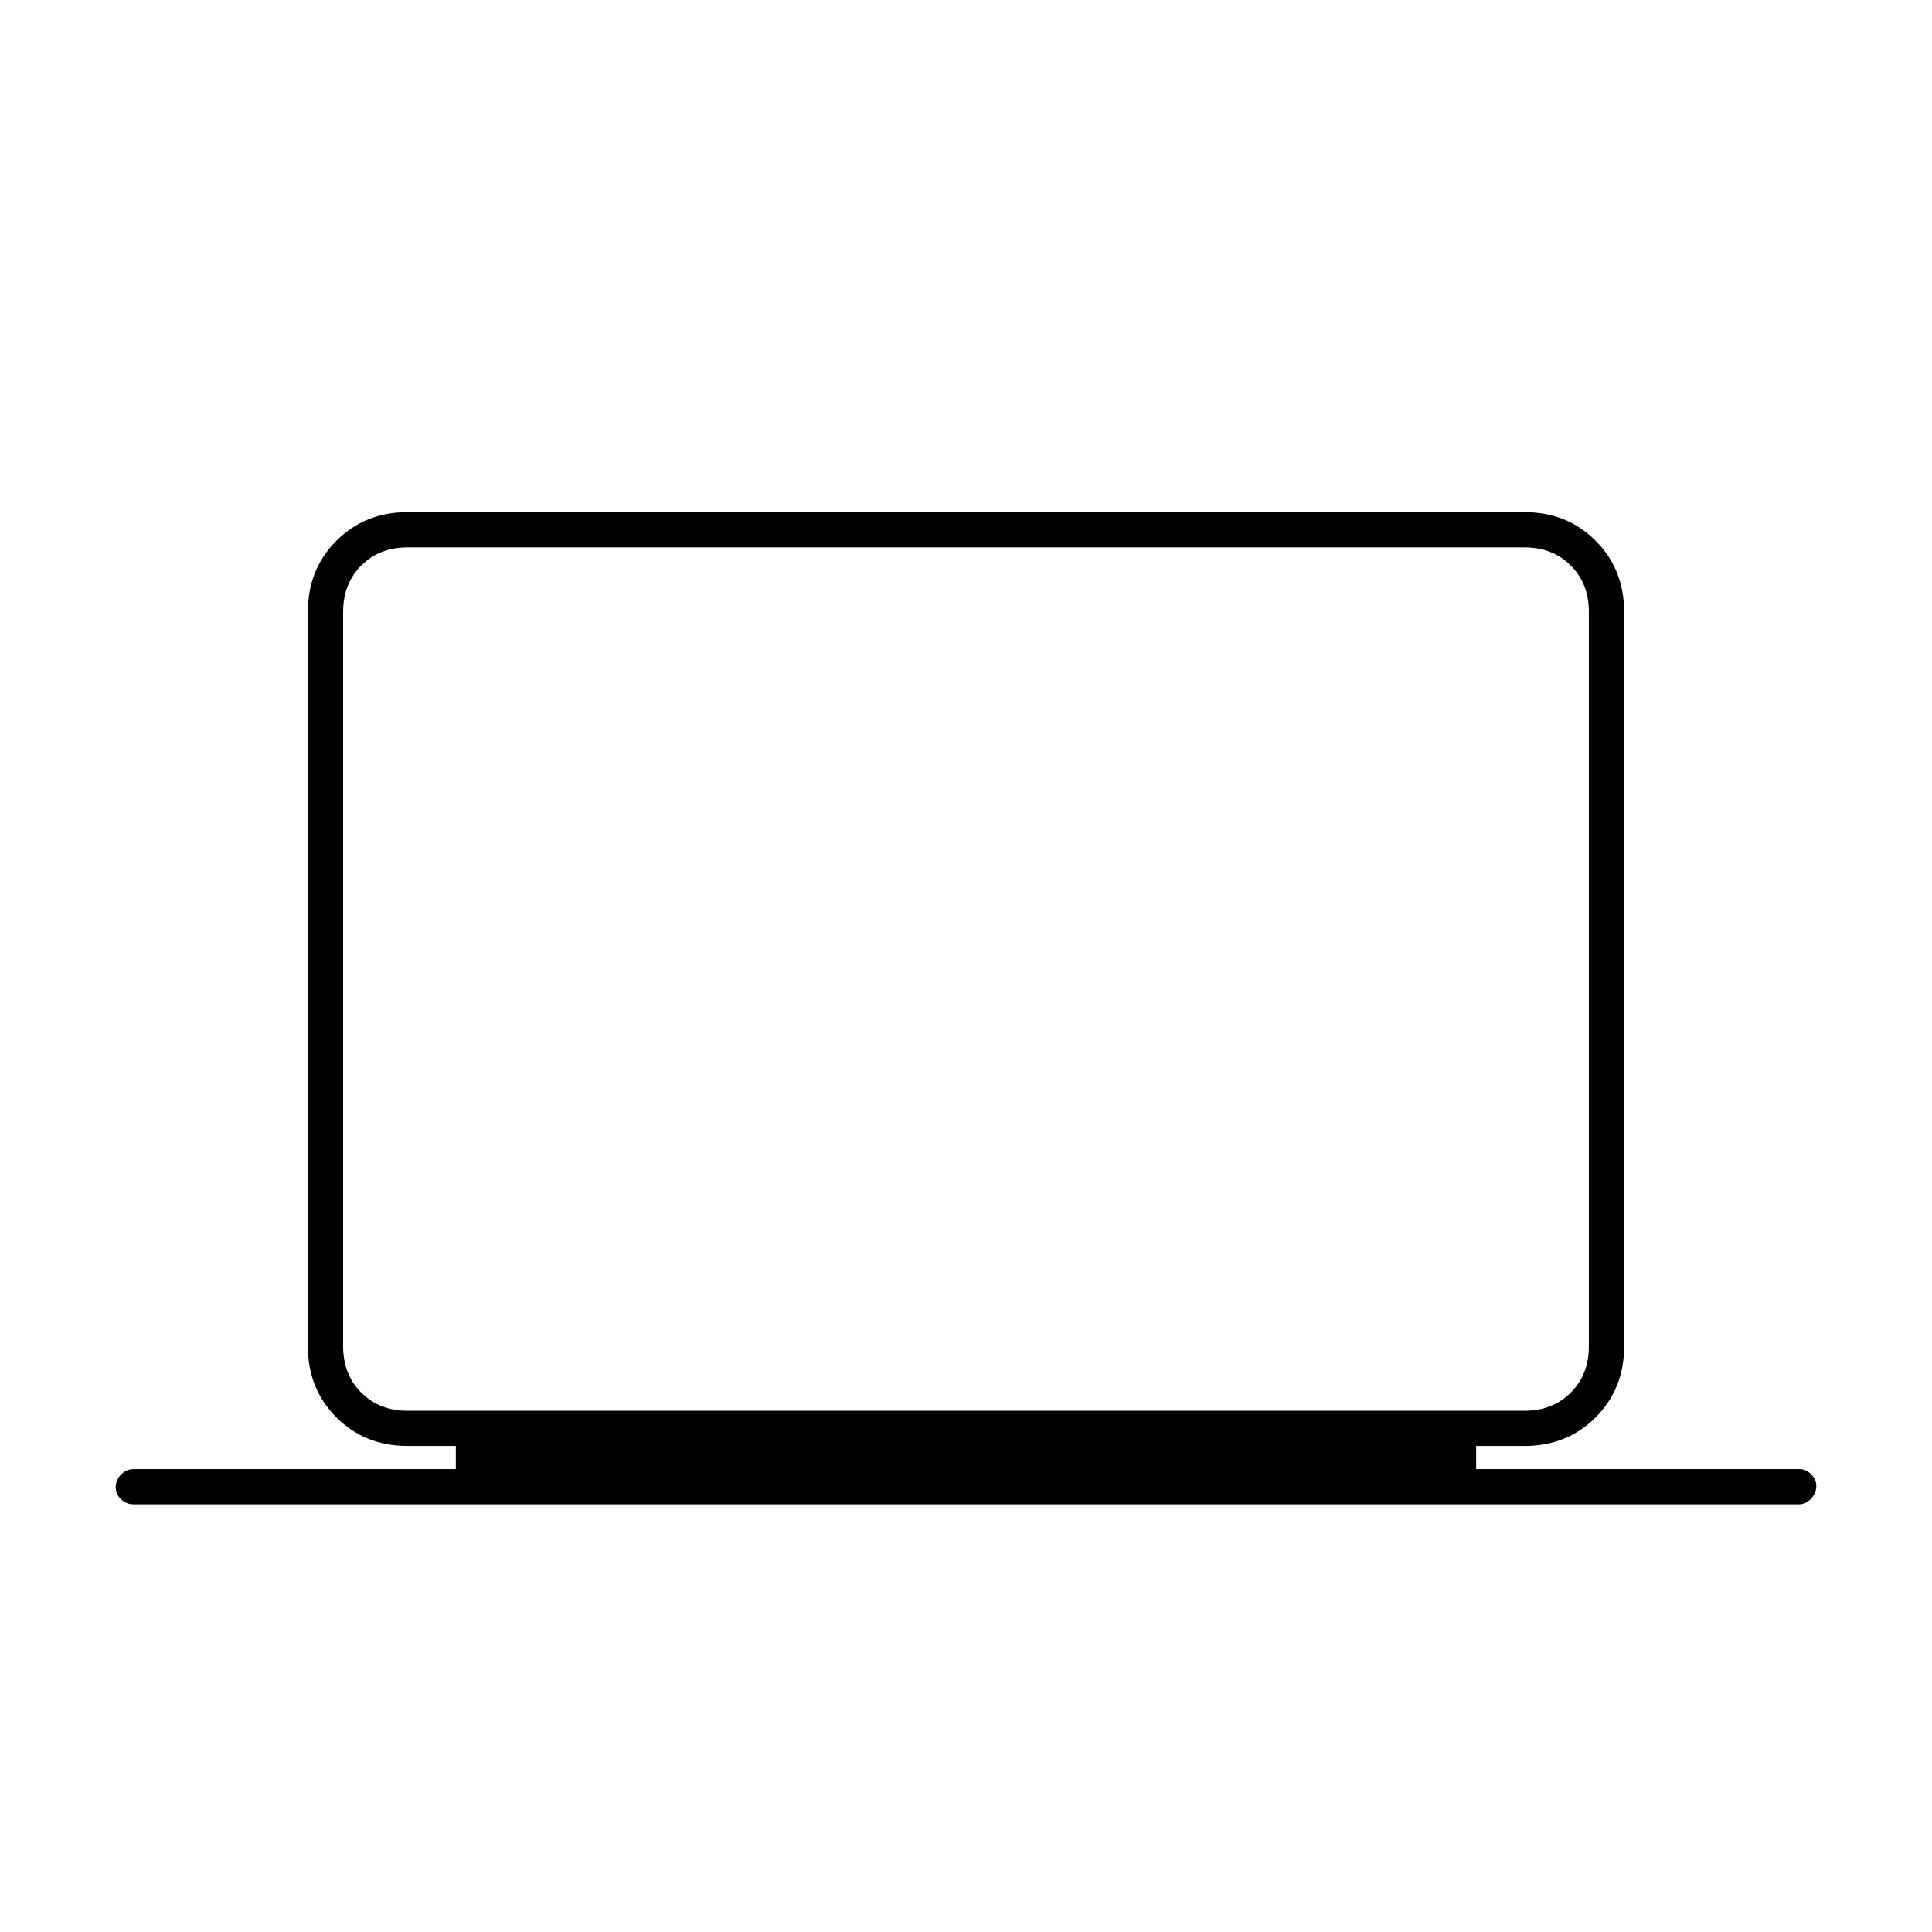 <svg xmlns="http://www.w3.org/2000/svg" height="20" viewBox="0 -960 960 960" width="20"><path d="M66.5-212.5q-3.8 0-6.4-2.54-2.6-2.54-2.6-6t2.6-6.21q2.6-2.75 6.4-2.75h160v-11.5h-24q-21.14 0-35.32-14.18T153-290.78v-365.44q0-20.92 14.18-35.1t35.1-14.18h555.44q20.92 0 35.1 14.18t14.18 35.1v365.44q0 20.92-14.18 35.1T757.5-241.5h-24v11.5h160.75q3.12 0 5.68 2.58 2.57 2.57 2.57 5.71 0 3.71-2.64 6.46T894-212.5H66.5Zm136-46.5h555q14 0 23-9t9-23v-365q0-14-9-23t-23-9h-555q-14 0-23 9t-9 23v365q0 14 9 23t23 9Zm-32 0v-429 429Z"/></svg>